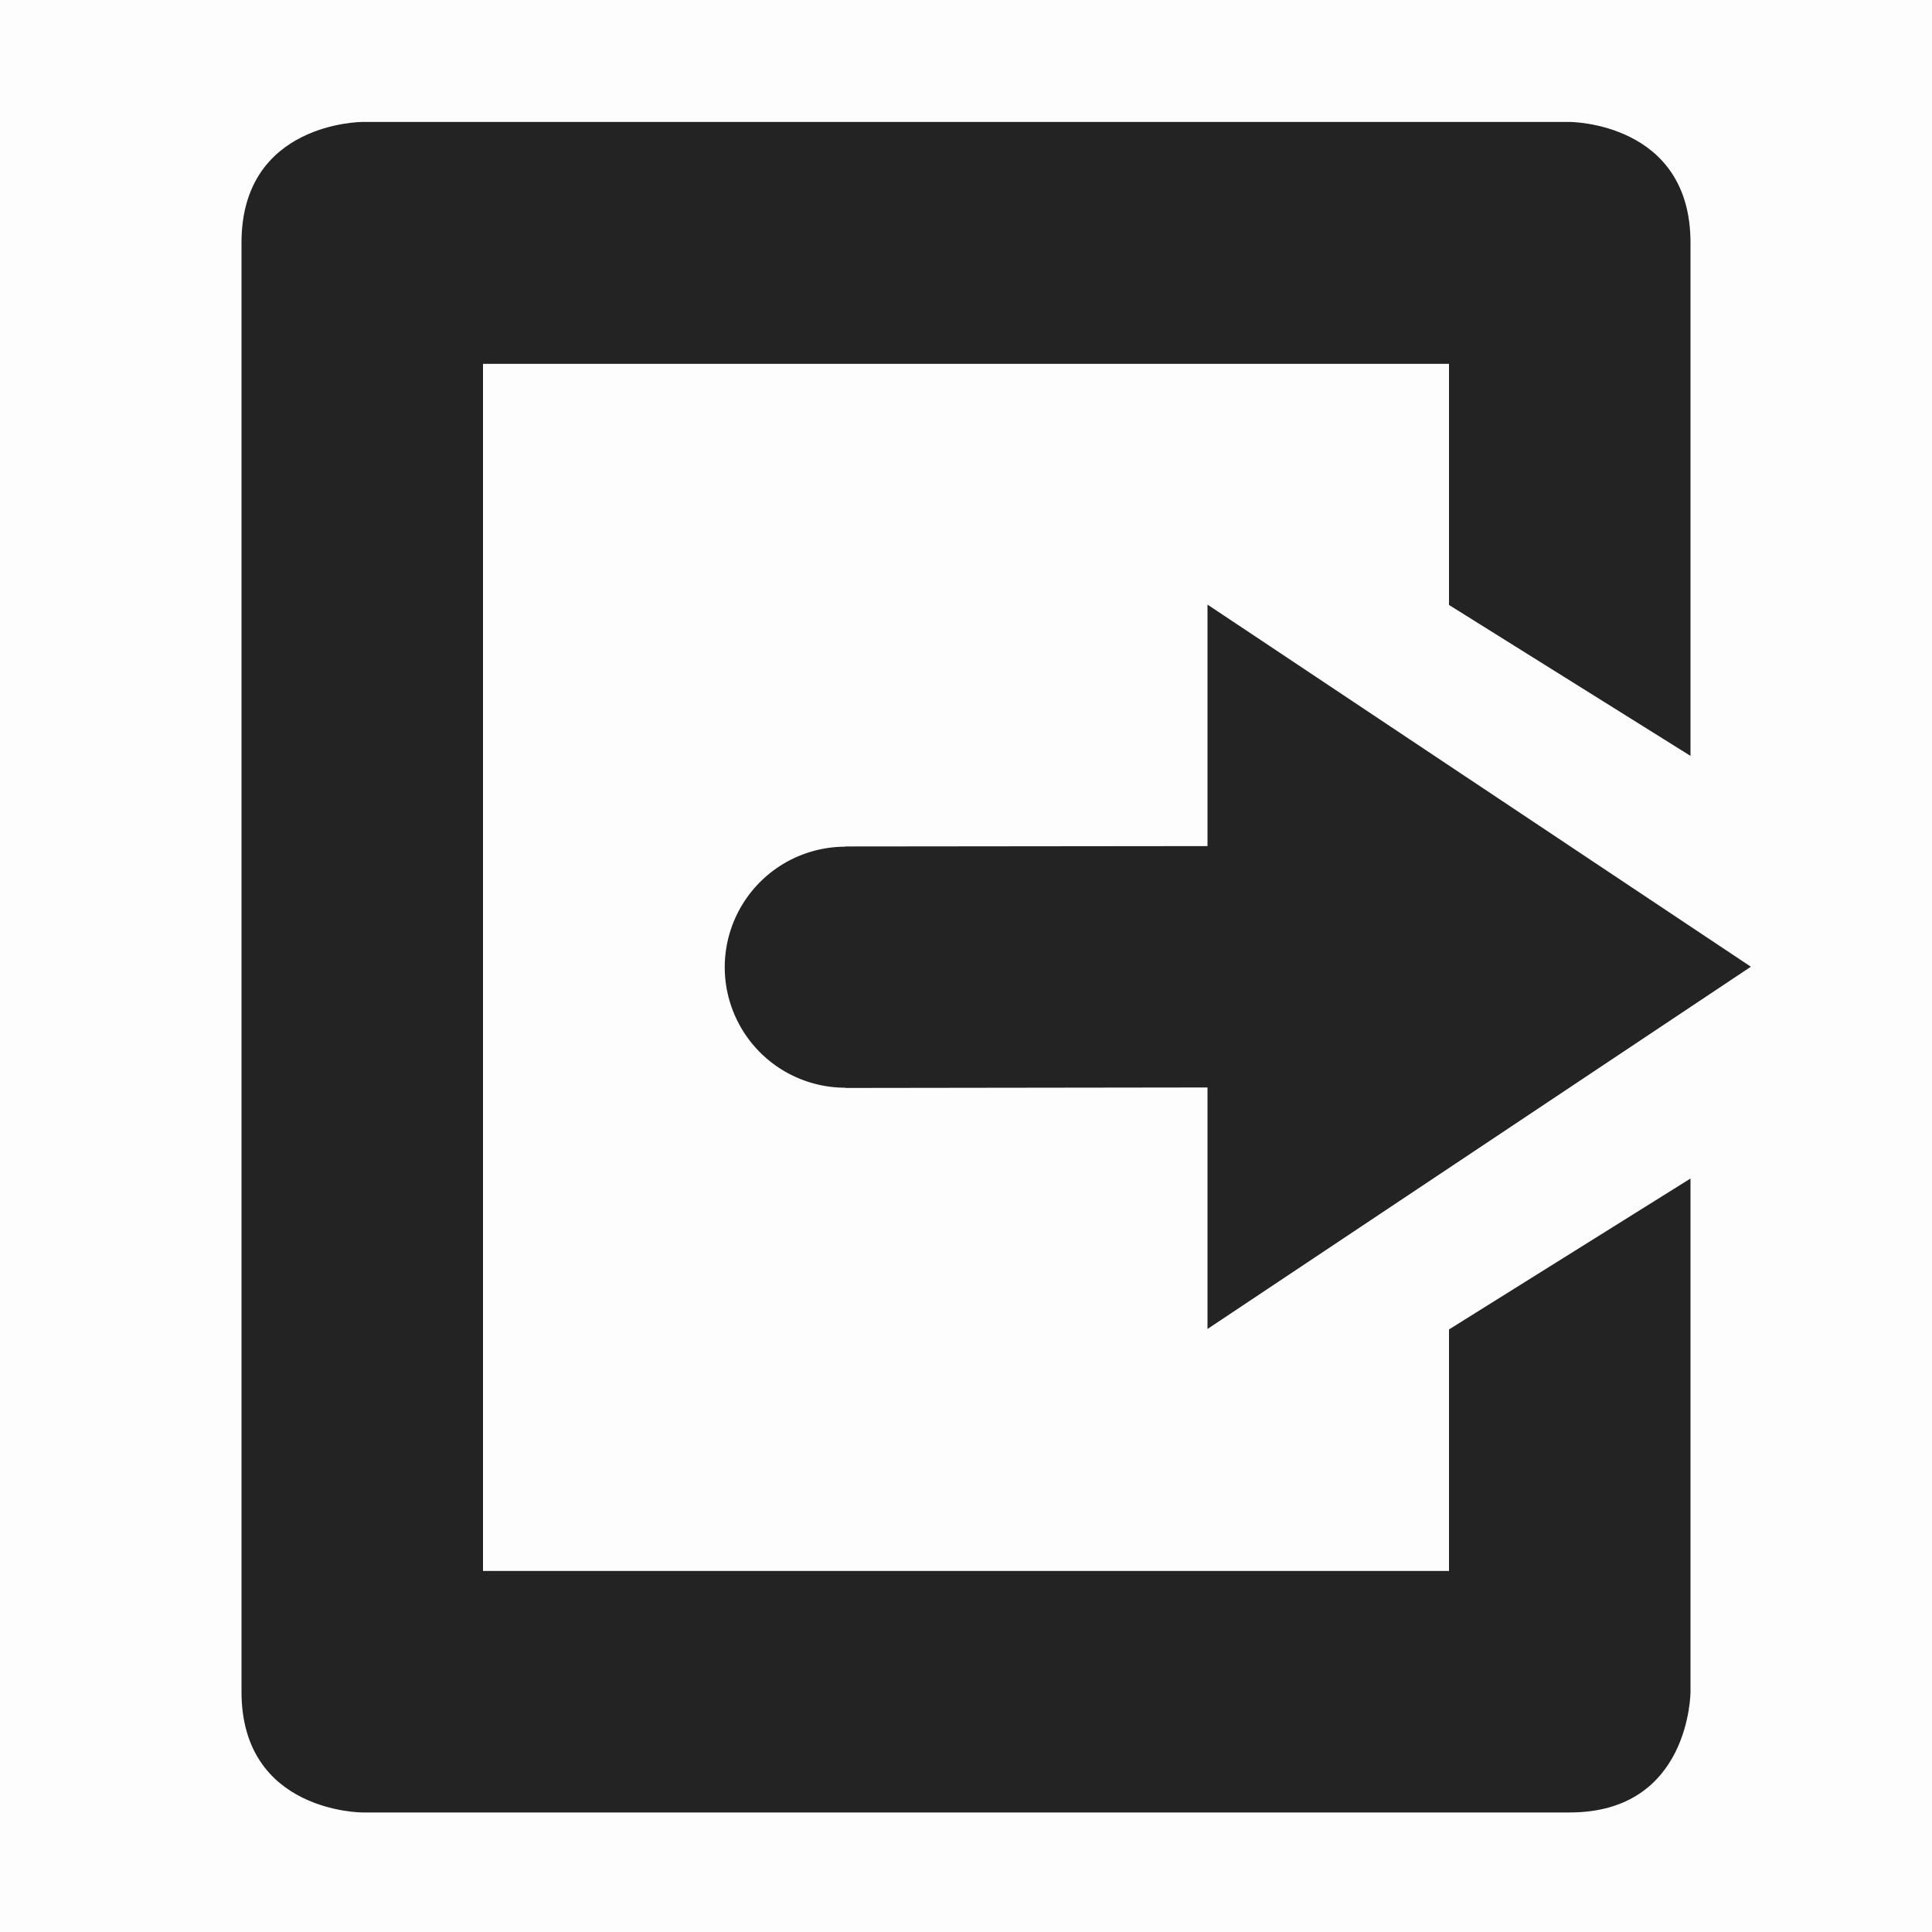 <svg viewBox='0 0 16 16' xmlns='http://www.w3.org/2000/svg'><path d='M0 16h16V0H0z' fill='gray' fill-opacity='.012'/><path color='#bebebe' d='M3 15.01s-1 0-1-1v-12c0-1 1-1 1-1h10s1 0 1 1v4.25l-2-1.25V3.013H4v9.997h8v-2l2-1.25v4.25s0 1-1 1z' fill='#232323'/><path d='M10 5.007v2L7 7.01v.002a.999.999 0 0 0-.998.998.999.999 0 0 0 .998.998v.002l3-.004v2l4.5-3z' fill='#232323'/></svg>
